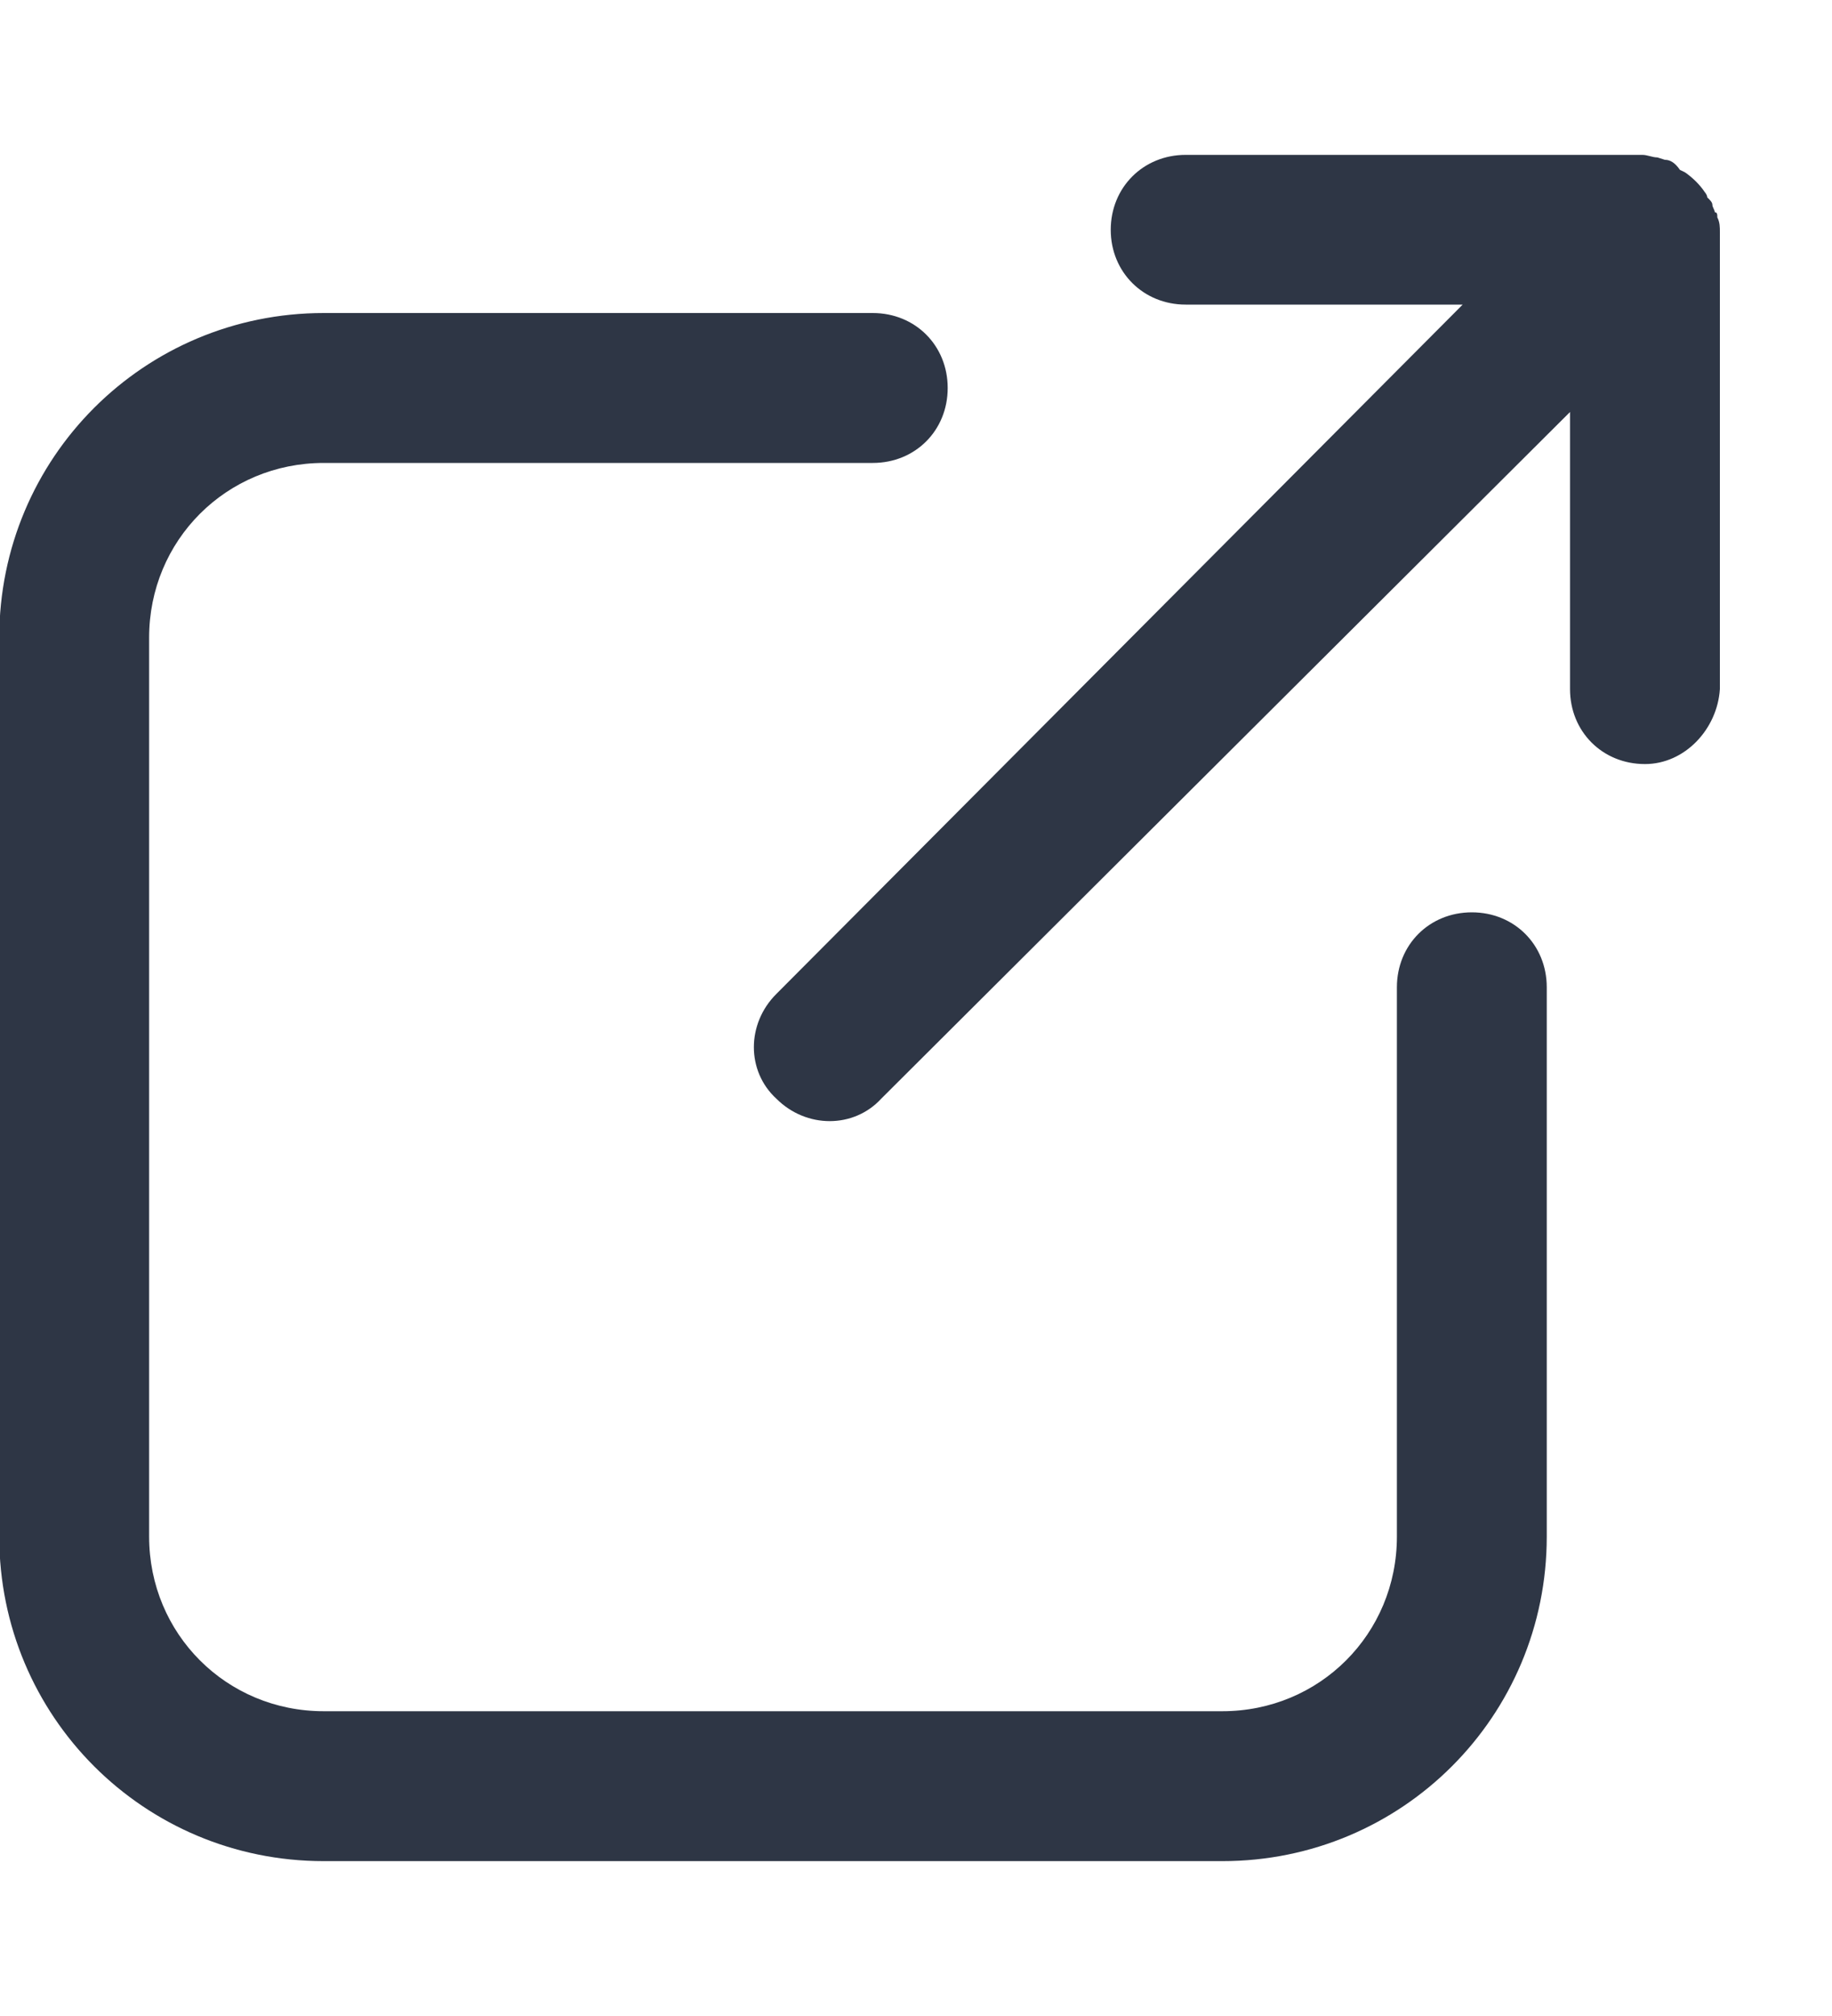 <svg width="10" height="11" viewBox="0 0 10 11" fill="none" xmlns="http://www.w3.org/2000/svg">
<path d="M1.767 10.155H6.672C7.653 10.155 8.443 9.365 8.443 8.384V5.387C8.443 5.155 8.266 4.978 8.034 4.978C7.802 4.978 7.625 5.155 7.625 5.387V8.384C7.625 8.915 7.203 9.337 6.672 9.337H1.767C1.236 9.337 0.814 8.915 0.814 8.384V3.479C0.814 2.948 1.236 2.526 1.767 2.526H4.764C4.996 2.526 5.173 2.349 5.173 2.117C5.173 1.885 4.996 1.708 4.764 1.708H1.767C0.786 1.708 -0.004 2.498 -0.004 3.479V8.384C-0.004 9.365 0.786 10.155 1.767 10.155Z" fill="#2E3645"/>
<path d="M9.388 3.76V1.267C9.388 1.24 9.388 1.213 9.374 1.186C9.374 1.172 9.374 1.158 9.36 1.158C9.36 1.145 9.347 1.131 9.347 1.117C9.347 1.104 9.333 1.09 9.319 1.077C9.319 1.063 9.306 1.049 9.306 1.049C9.279 1.008 9.238 0.968 9.197 0.94L9.17 0.927C9.142 0.886 9.115 0.872 9.088 0.872L9.047 0.859C9.02 0.859 8.992 0.845 8.965 0.845H6.472C6.241 0.845 6.063 1.022 6.063 1.254C6.063 1.485 6.241 1.662 6.472 1.662H7.984L4.238 5.423C4.074 5.586 4.074 5.845 4.238 5.995C4.401 6.158 4.66 6.158 4.81 5.995L8.57 2.248V3.76C8.57 3.992 8.747 4.169 8.979 4.169C9.197 4.169 9.374 3.978 9.388 3.76Z" fill="#2E3645"/>
</svg>
